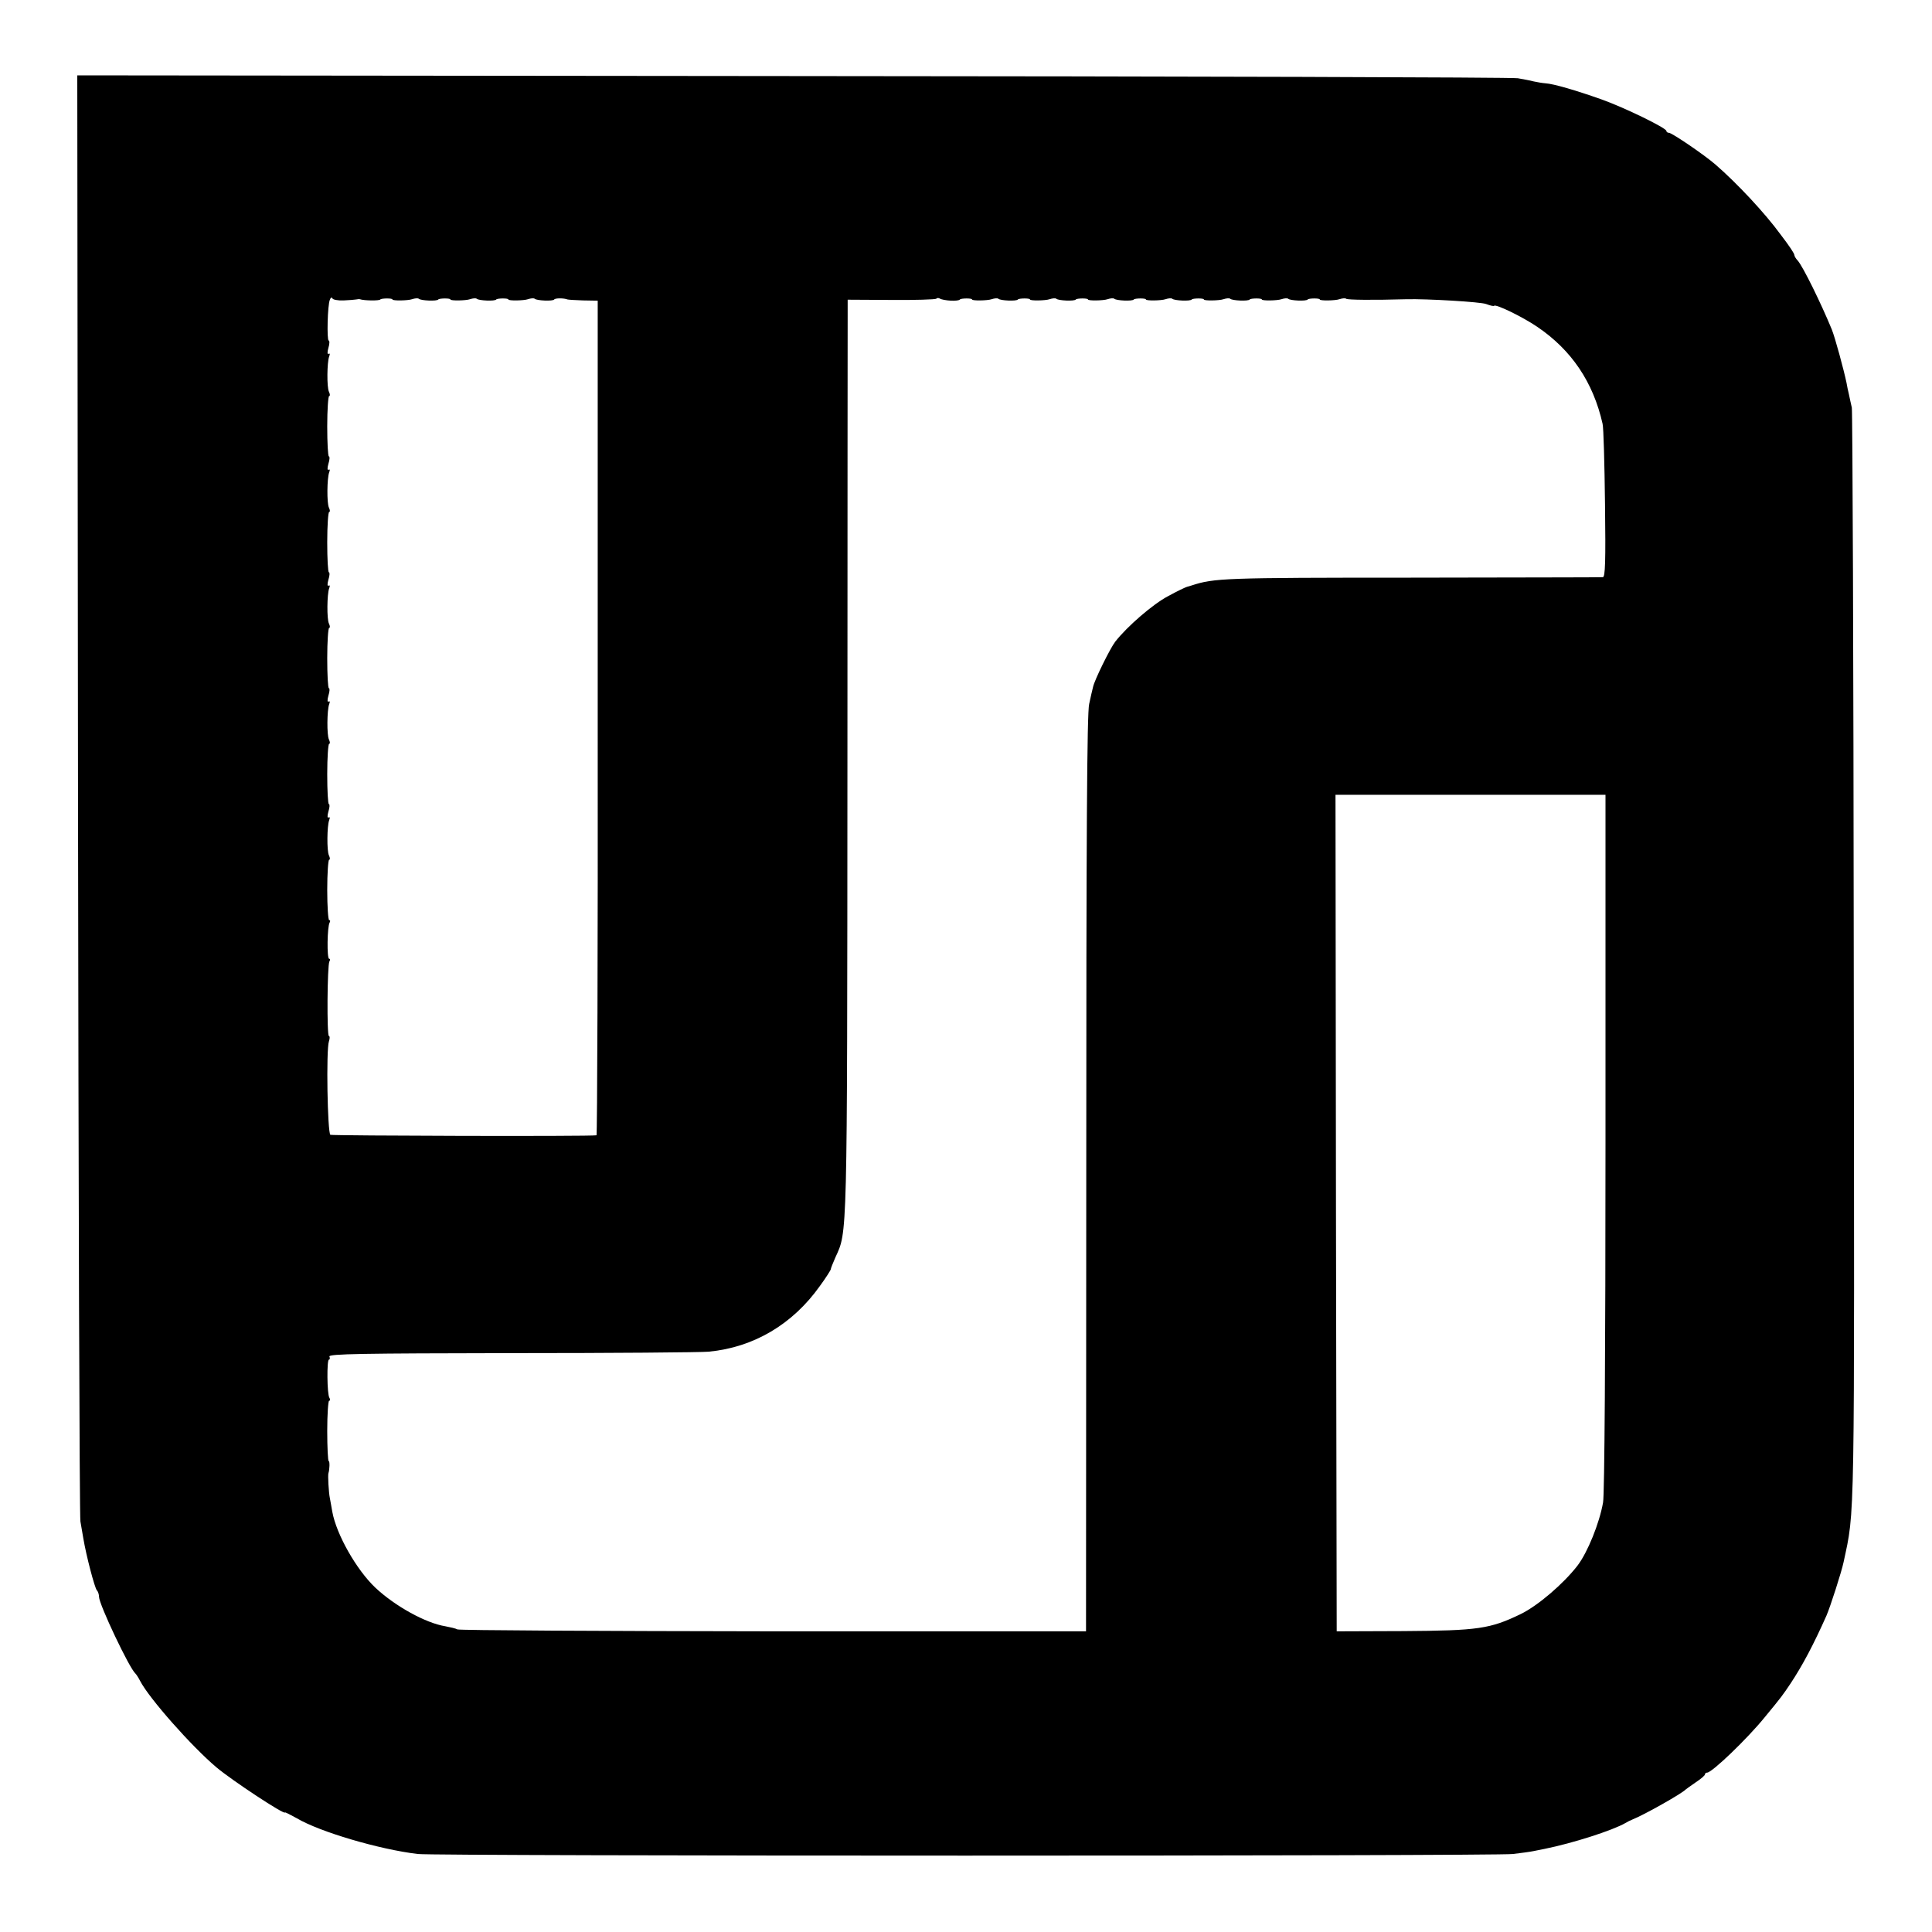 <?xml version="1.0" standalone="no"?>
<!DOCTYPE svg PUBLIC "-//W3C//DTD SVG 20010904//EN"
 "http://www.w3.org/TR/2001/REC-SVG-20010904/DTD/svg10.dtd">
<svg version="1.0" xmlns="http://www.w3.org/2000/svg"
 width="800pt" height="800pt" viewBox="0 0 800 800"
 preserveAspectRatio="xMidYMid meet">
<g transform="translate(0,800) scale(0.1,-0.1)"
fill="#000000" stroke="none">
<path d="M323 4711 c2 -1637 6 -2992 10 -3011 3 -19 9 -51 12 -70 12 -72 47
-205 56 -215 5 -5 9 -17 9 -27 0 -31 126 -297 151 -318 3 -3 12 -16 19 -30 37
-72 213 -271 316 -358 64 -54 284 -199 284 -187 0 2 22 -9 49 -24 94 -56 341
-129 501 -148 73 -9 4458 -9 4535 0 33 4 71 9 85 12 14 3 34 7 45 9 119 24
283 77 335 107 8 5 22 12 30 15 48 19 204 107 220 124 3 3 22 16 42 30 21 14
38 28 38 33 0 4 4 7 9 7 20 0 167 141 239 230 70 85 72 88 107 140 50 76 94
159 148 280 16 37 63 183 71 222 47 221 45 108 42 2498 -1 1240 -5 2267 -8
2282 -3 14 -9 39 -12 55 -4 15 -8 37 -10 48 -11 53 -47 186 -61 221 -44 107
-119 260 -141 285 -8 8 -14 19 -14 23 0 6 -18 34 -57 85 -65 89 -181 213 -270
290 -46 40 -180 131 -192 131 -6 0 -11 4 -11 8 0 12 -174 97 -270 131 -105 37
-197 64 -230 66 -14 1 -36 5 -50 8 -14 4 -43 9 -65 13 -22 4 -1373 8 -3003 9
l-2962 3 3 -2977z m1100 2045 c23 1 47 3 52 4 6 1 12 2 15 1 17 -6 81 -7 85
-1 3 5 50 6 50 0 0 -6 64 -5 81 1 12 4 24 5 28 2 8 -8 76 -11 81 -3 3 5 50 6
50 0 0 -6 64 -5 81 1 12 4 24 5 28 2 8 -8 76 -11 81 -3 3 5 50 6 50 0 0 -6 64
-5 81 1 12 4 24 5 28 2 8 -8 76 -11 81 -3 4 6 40 6 55 0 3 -1 32 -3 65 -4 l60
-1 0 -1727 c1 -951 -2 -1728 -5 -1729 -26 -5 -1094 -2 -1102 2 -12 8 -18 352
-6 387 4 12 4 22 0 22 -9 0 -7 293 2 309 4 6 3 11 -1 11 -10 0 -8 134 2 150 3
5 3 10 -2 10 -4 0 -8 56 -8 125 0 69 4 125 8 125 4 0 4 8 -1 18 -9 19 -8 121
1 146 4 10 3 14 -2 11 -6 -3 -6 7 -1 25 5 16 6 30 2 30 -4 0 -7 56 -7 125 0
69 4 125 8 125 4 0 4 8 -1 18 -9 19 -8 121 1 146 4 10 3 14 -2 11 -6 -3 -6 7
-1 25 5 16 6 30 2 30 -4 0 -7 56 -7 125 0 69 4 125 8 125 4 0 4 8 -1 18 -9 19
-8 121 1 146 4 10 3 14 -2 11 -6 -3 -6 7 -1 25 5 16 6 30 2 30 -4 0 -7 56 -7
125 0 69 4 125 8 125 4 0 4 8 -1 18 -9 19 -8 121 1 146 4 10 3 14 -2 11 -6 -3
-6 7 -1 25 5 16 6 30 2 30 -4 0 -7 56 -7 125 0 69 4 125 8 125 4 0 4 8 -1 18
-9 19 -8 121 1 146 4 10 3 14 -2 11 -6 -3 -6 7 -1 25 5 16 5 30 1 30 -8 0 -5
147 5 169 3 9 8 11 10 6 2 -6 23 -10 47 -9z m2514 -1 c18 -1 36 1 38 5 3 5 50
6 50 0 0 -6 64 -5 81 1 12 4 24 5 28 2 8 -8 76 -11 81 -3 3 5 50 6 50 0 0 -6
64 -5 81 1 12 4 24 5 28 2 8 -8 76 -11 81 -3 3 5 50 6 50 0 0 -6 64 -5 81 1
12 4 24 5 28 2 8 -8 76 -11 81 -3 3 5 50 6 50 0 0 -6 64 -5 81 1 12 4 24 5 28
2 8 -8 76 -11 81 -3 3 5 50 6 50 0 0 -6 64 -5 81 1 12 4 24 5 28 2 8 -8 76
-11 81 -3 3 5 50 6 50 0 0 -6 64 -5 81 1 12 4 24 5 28 2 8 -8 76 -11 81 -3 3
5 50 6 50 0 0 -6 64 -5 81 1 12 4 25 5 28 2 5 -5 112 -6 251 -2 83 2 307 -11
329 -20 16 -6 31 -10 33 -7 8 7 116 -45 178 -87 142 -96 232 -229 271 -402 4
-16 8 -166 10 -332 3 -237 1 -303 -9 -303 -6 -1 -365 -1 -795 -2 -778 0 -814
-2 -907 -32 -5 -2 -14 -4 -20 -6 -5 -1 -41 -18 -79 -39 -61 -32 -168 -124
-218 -188 -21 -27 -87 -161 -92 -188 -3 -11 -10 -42 -16 -70 -9 -37 -12 -531
-12 -1945 l-1 -1895 -1296 0 c-713 1 -1301 4 -1307 8 -7 4 -29 9 -50 13 -81
13 -208 83 -290 160 -78 74 -161 220 -178 314 -3 19 -8 44 -10 56 -5 23 -9 96
-6 104 5 15 6 50 1 50 -3 0 -6 56 -6 125 0 69 4 125 8 125 5 0 5 5 1 12 -10
15 -11 158 -2 158 4 0 5 6 2 13 -4 11 135 13 753 14 417 0 785 3 818 6 186 18
347 113 460 272 25 34 45 66 45 69 0 4 9 26 19 49 50 110 49 50 50 2032 0
1018 1 1869 1 1892 l0 42 180 -1 c99 -1 183 2 187 5 3 4 10 4 16 0 5 -3 25 -7
44 -8z m2711 -3483 c0 -871 -4 -1460 -10 -1493 -15 -86 -64 -207 -106 -262
-58 -75 -163 -165 -234 -200 -128 -62 -177 -69 -488 -71 l-275 -1 -3 1732 -2
1732 559 0 559 0 0 -1437z"/>
</g>
</svg>
